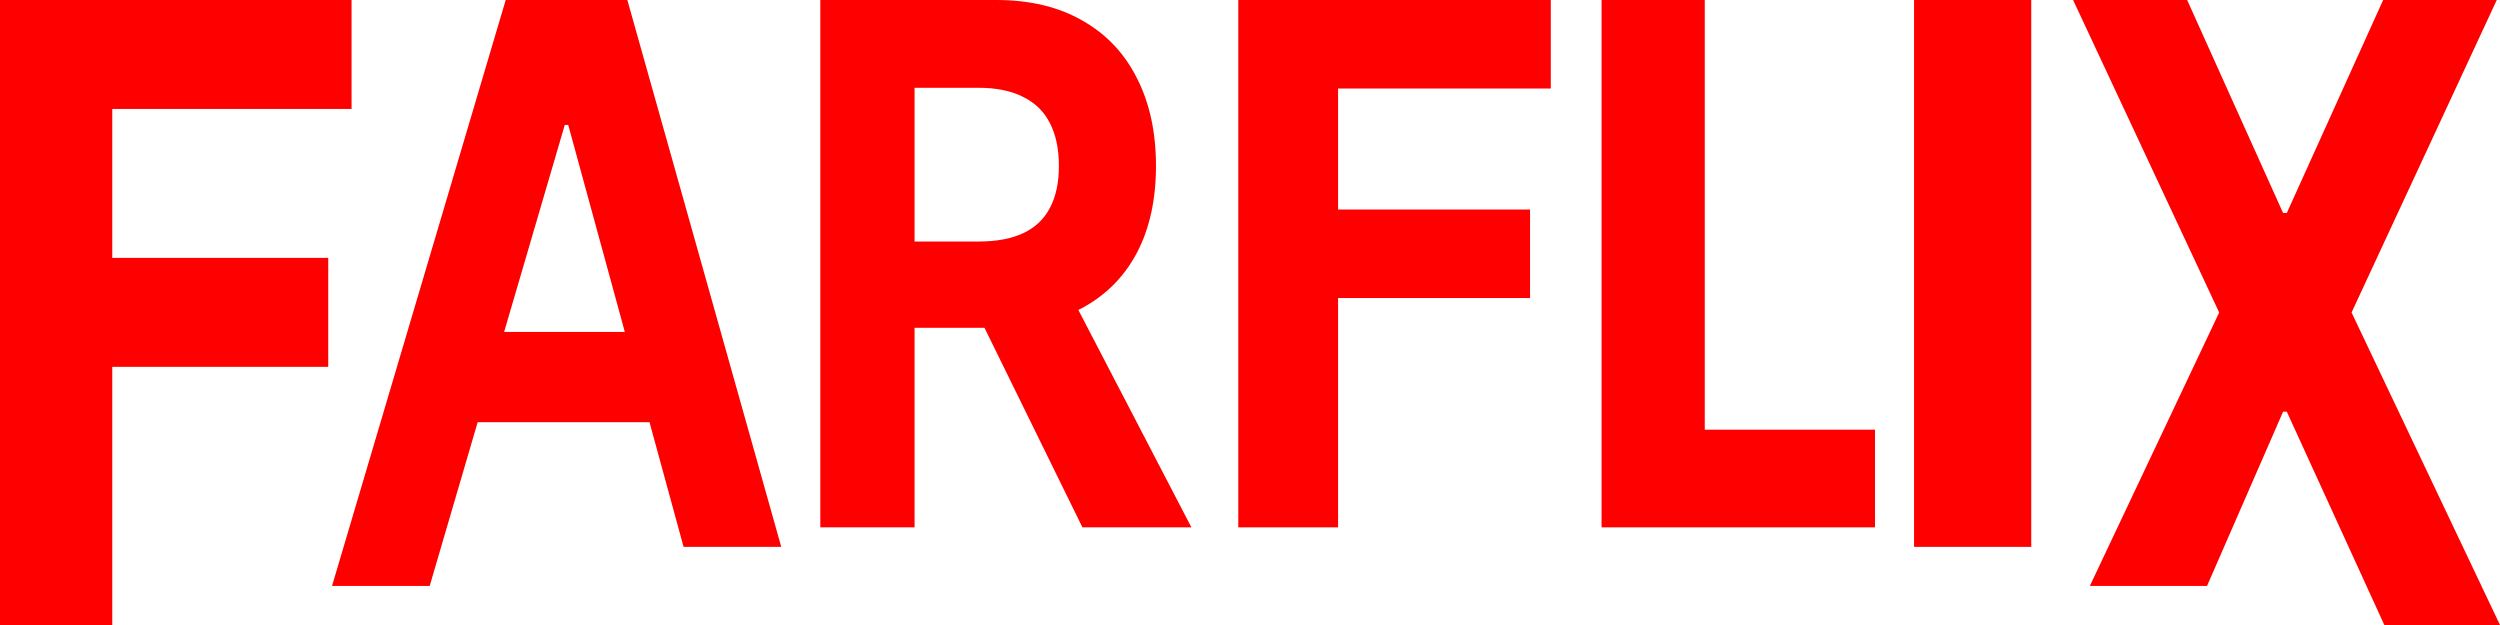 <svg width="64" height="16" viewBox="0 0 64 16" fill="none" xmlns="http://www.w3.org/2000/svg">
<path d="M21 13.5V0H25.503C26.365 0 27.1 0.176 27.71 0.527C28.323 0.874 28.789 1.367 29.108 2.006C29.432 2.641 29.593 3.388 29.593 4.247C29.593 5.11 29.43 5.853 29.103 6.475C28.776 7.092 28.302 7.566 27.682 7.896C27.065 8.227 26.318 8.392 25.442 8.392H22.427V6.183H25.051C25.512 6.183 25.895 6.111 26.199 5.967C26.504 5.823 26.731 5.607 26.879 5.319C27.032 5.032 27.108 4.674 27.108 4.247C27.108 3.815 27.032 3.451 26.879 3.155C26.731 2.859 26.502 2.634 26.194 2.482C25.889 2.325 25.505 2.247 25.04 2.247H23.413V13.5H21ZM27.163 7.084L30.5 13.5H27.71L24.561 7.084H27.163Z" fill="#FF0000"/>
<path d="M0 16V0H9V2.789H2.874V6.602H8.403V9.391H2.874V16H0Z" fill="#FF0000"/>
<path d="M31.7 13.5V0H39.7V2.266H34.255V5.364H39.169V7.63H34.255V13.5H31.7Z" fill="#FF0000"/>
<path d="M11 15H8.5L12.946 0H16.06L20 14H17.5L14.547 3.199H14.458L11 15ZM11.428 8.497H17.544V10.808H11.428V8.497Z" fill="#FF0000"/>
<path d="M41 13.5V0H43.642V11H48V13.5H41Z" fill="#FF0000"/>
<path d="M52 0V14H49V0H52Z" fill="#FF0000"/>
<path d="M55.991 0L58.447 5.453H58.542L61.009 0H63.917L60.2 8L64 16H61.039L58.542 10.539H58.447L56.5 15H53.5L56.811 8L53.071 0H55.991Z" fill="#FF0000"/>
</svg>
